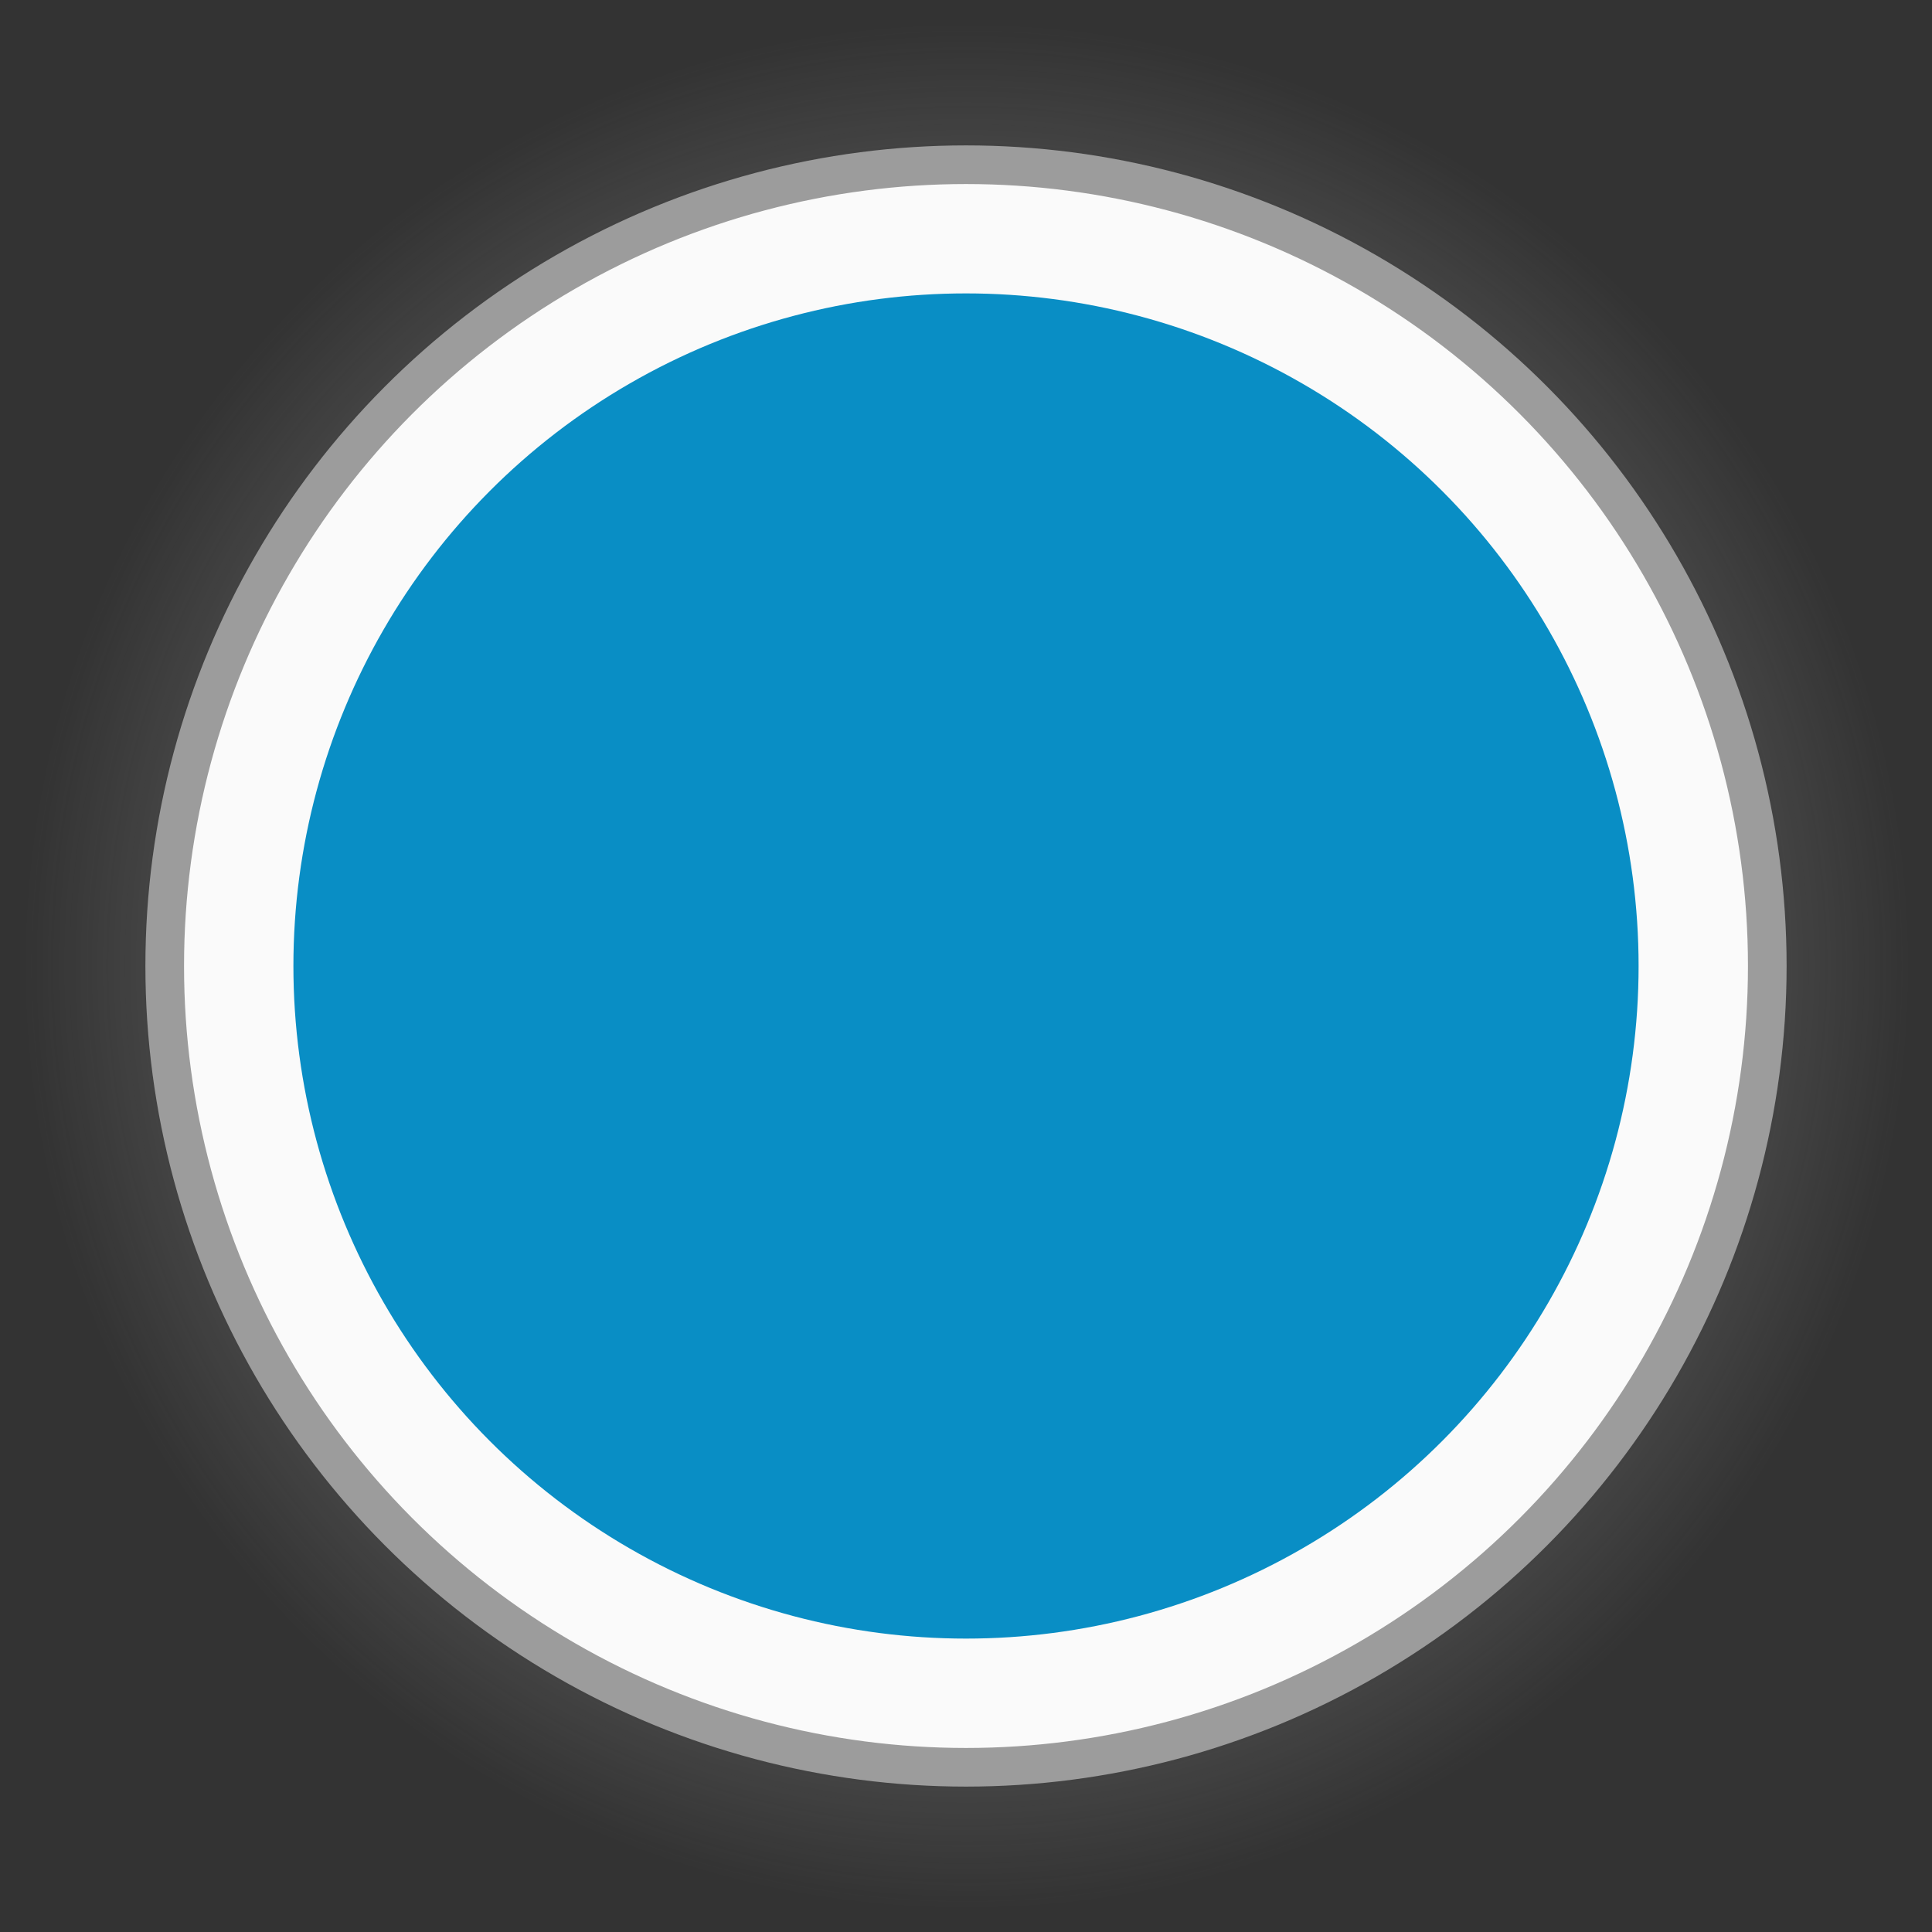 <?xml version="1.0" encoding="utf-8"?>
<svg viewBox="627.886 42.629 500 500" xmlns="http://www.w3.org/2000/svg">
  <rect x="627.886" y="42.629" width="500" height="500" fill="#333333" stroke="none"/>
  <defs>
    <radialGradient gradientUnits="userSpaceOnUse" cx="908.97" cy="316.607" r="178.952" id="gradient-0" gradientTransform="matrix(1.365, 0, 0, 1.365, -364.642, -145.238)" spreadMethod="pad">
      <stop offset="0" style="stop-color: rgb(172, 172, 172);"/>
      <stop offset="1" style="stop-opacity: 0; stop-color: rgb(171, 171, 171);"/>
    </radialGradient>
  </defs>
  <g transform="matrix(1, 0, 0, 1, 1.998, 5.773)">
    <ellipse style="fill-rule: nonzero; fill: url(#gradient-0); paint-order: fill;" cx="875.888" cy="286.856" rx="244.228" ry="244.228">
      <title>shadow</title>
    </ellipse>
    <ellipse style="fill: rgb(250, 250, 250); stroke: rgb(156, 156, 156); stroke-width: 10px;" cx="875.888" cy="286.856" rx="207.371" ry="207.371">
      <title>outer</title>
    </ellipse>
    <ellipse style="fill: rgb(9, 142, 197);" cx="875.888" cy="286.856" rx="174.067" ry="174.067">
      <title>inner</title>
    </ellipse>
  </g>
</svg>